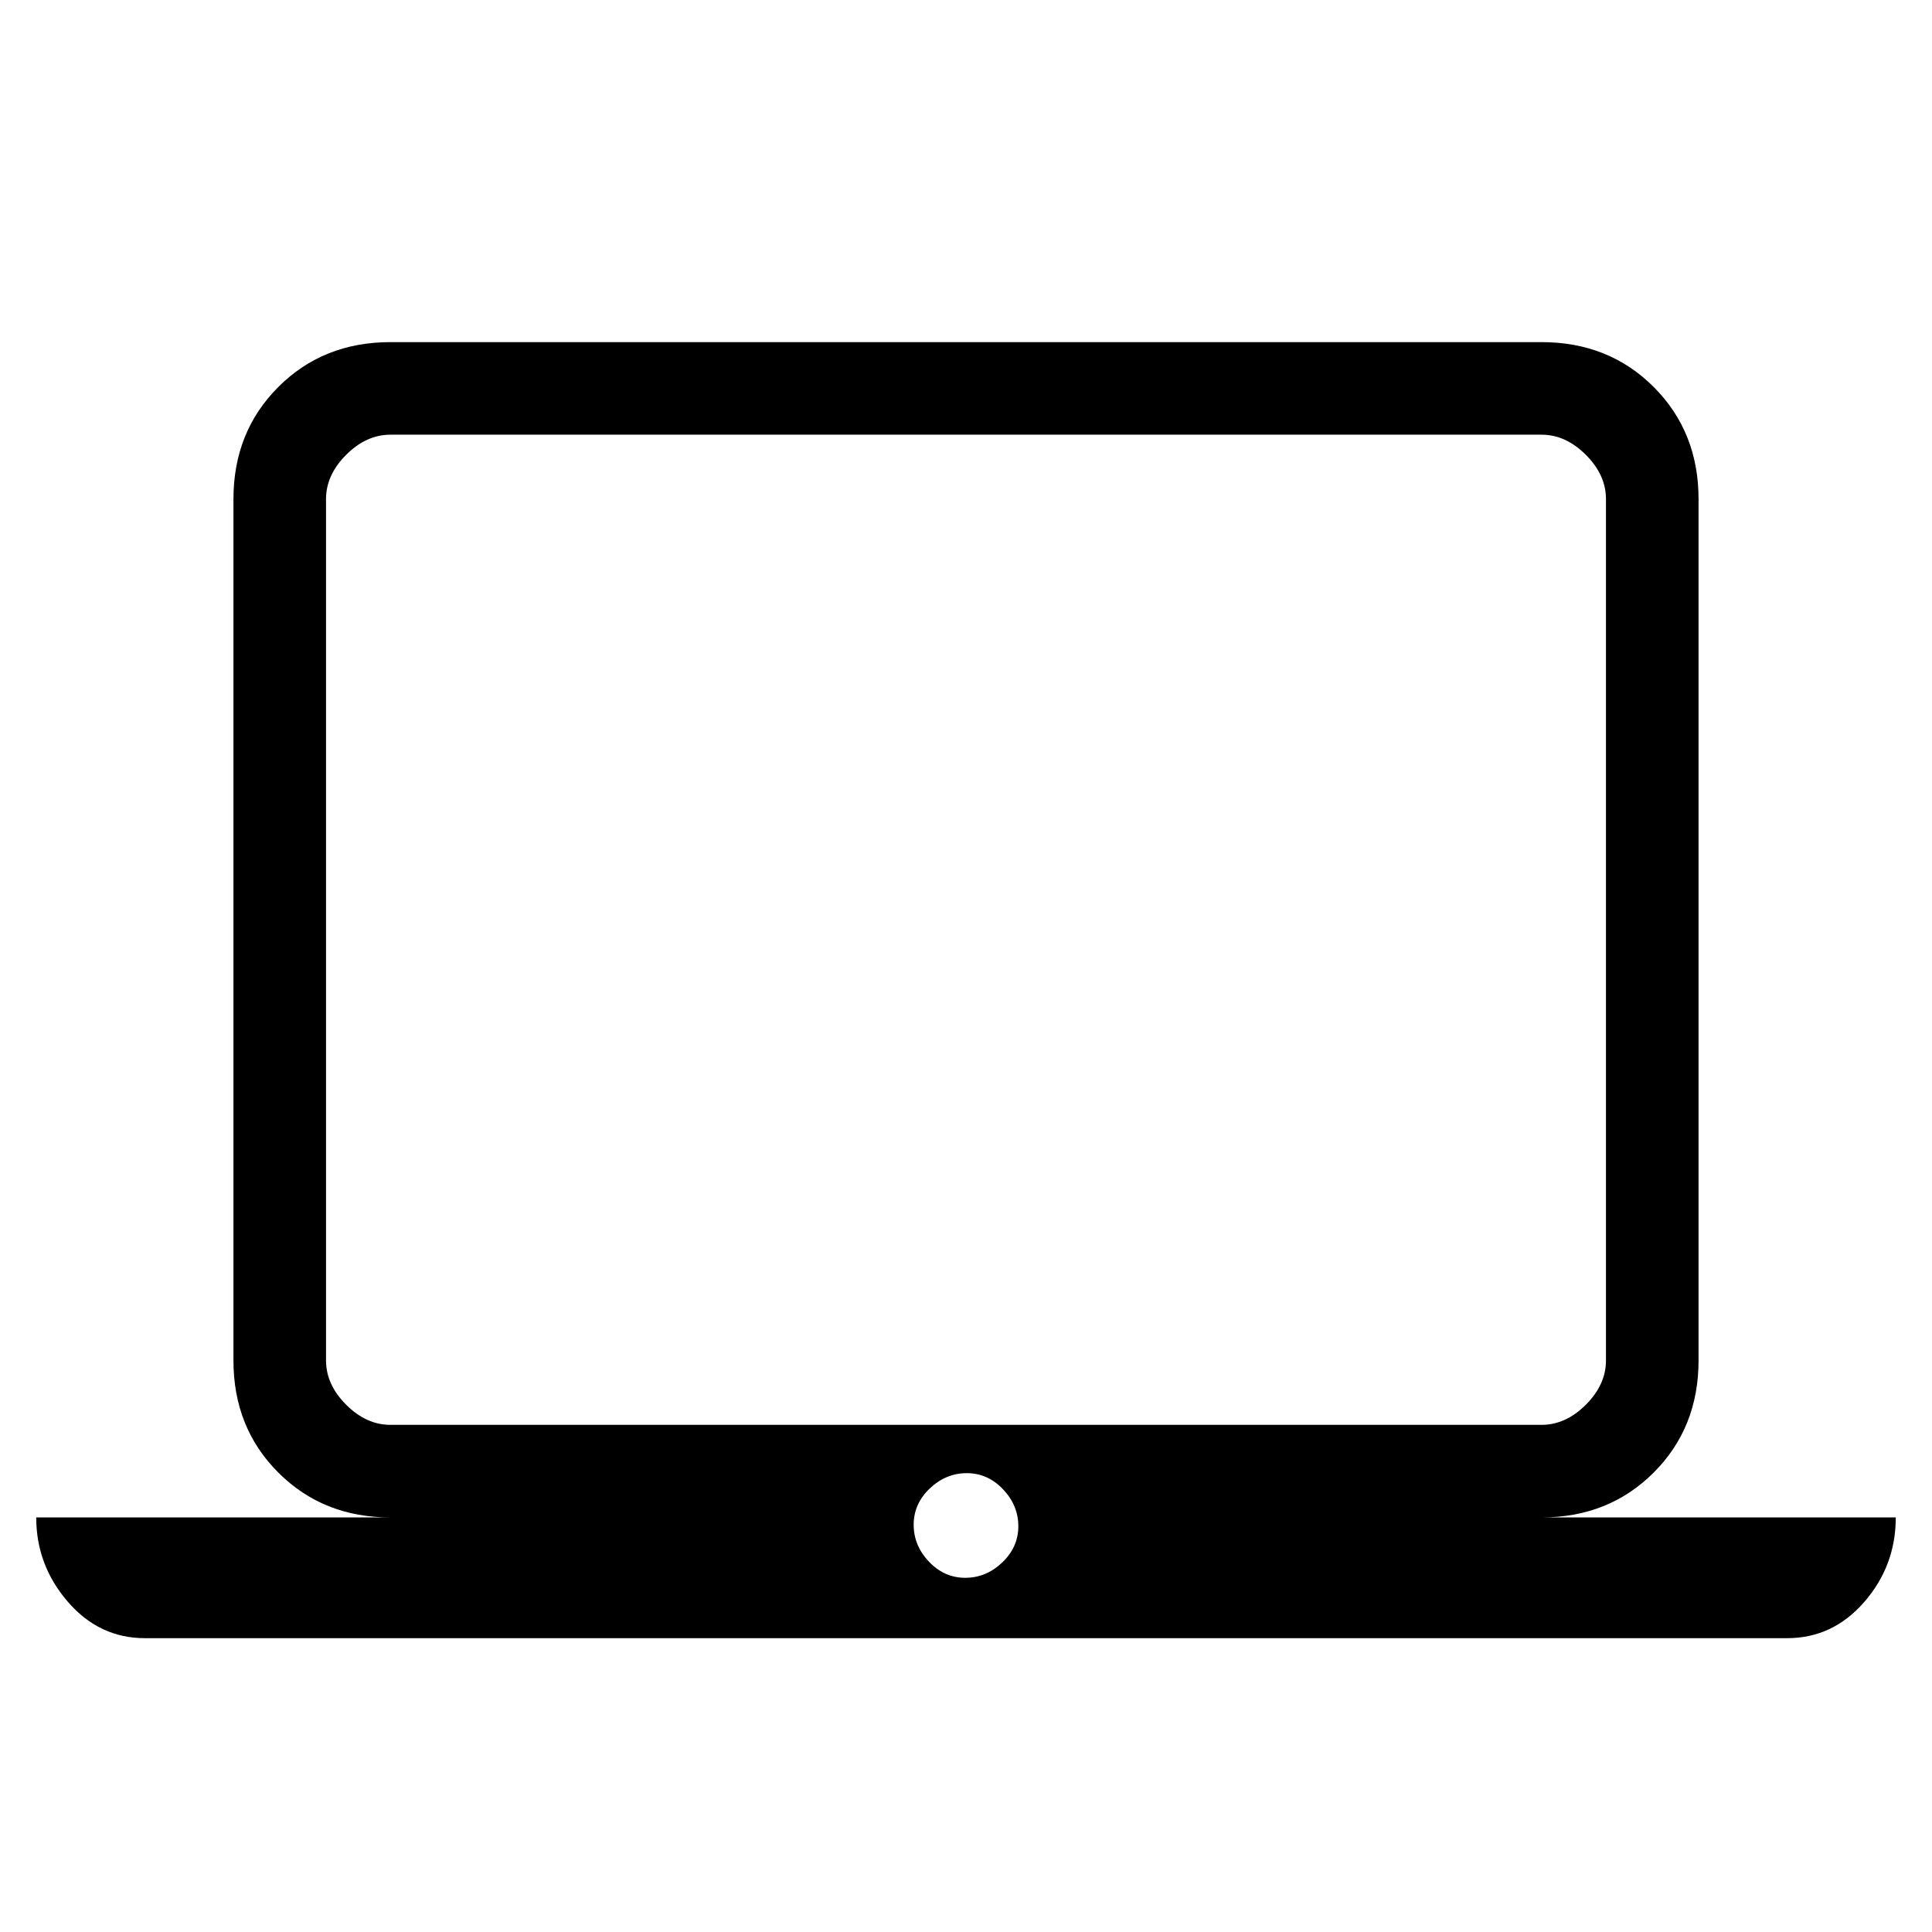 <svg xmlns="http://www.w3.org/2000/svg" height="20" viewBox="0 -960 960 960" width="20"><path d="M72-146q-22.7 0-38.35-18.15Q18-182.3 18-206h176q-33.43 0-55.71-22.29Q116-250.57 116-284v-428q0-33.42 22.29-55.71Q160.57-790 194-790h572q33.42 0 55.71 22.29T844-712v428q0 33.43-22.29 55.71Q799.42-206 766-206h176q0 24-15.65 42T888-146H72Zm407.61-30q10.39 0 18.39-7.61 8-7.62 8-18 0-10.39-7.61-18.39-7.62-8-18-8-10.39 0-18.39 7.61-8 7.62-8 18 0 10.39 7.61 18.39 7.62 8 18 8ZM194-252h572q12 0 22-10t10-22v-428q0-12-10-22t-22-10H194q-12 0-22 10t-10 22v428q0 12 10 22t22 10Zm-32 0v-492 492Z"/></svg>